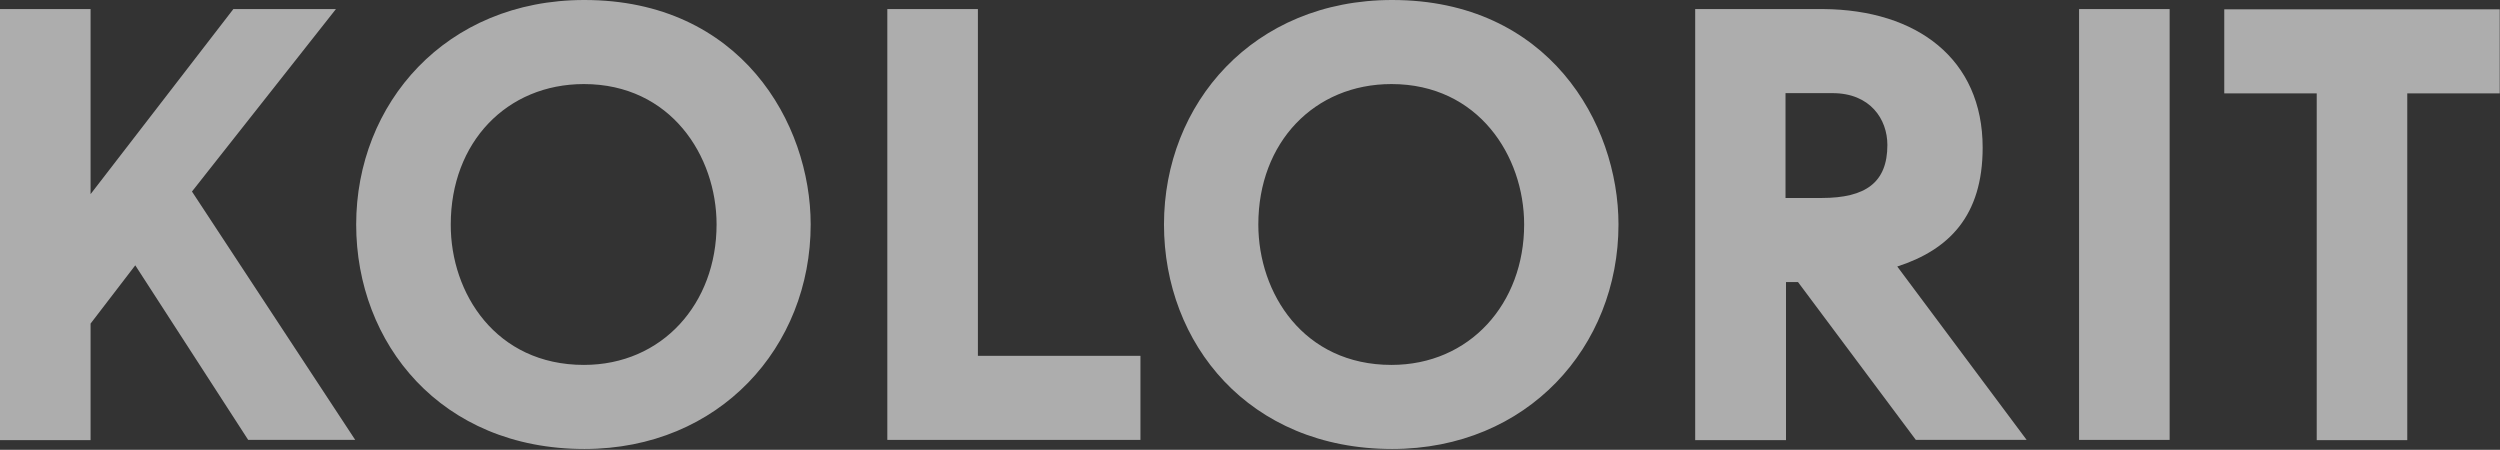 <svg width="1156" height="208" viewBox="0 0 1156 208" fill="none" xmlns="http://www.w3.org/2000/svg">
<rect x="0" y="0" width="1156" height="208" fill="#333333" stroke="none"/>
<g opacity="0.6">
<path d="M0 4.195H41.879V89.777L107.907 4.195H155.334L88.762 88.563L164.254 203.408H114.76L62.547 122.685L41.879 149.63V203.519H0V4.195Z" fill="white"/>
<path d="M270.213 0C342.441 0 374.857 56.871 374.857 103.803C374.857 160.342 332.76 207.605 270.213 207.605C203.859 207.605 164.699 158.796 164.699 103.803C164.699 47.926 206.035 0 270.213 0ZM269.996 168.735C306.219 168.735 331.346 140.355 331.346 103.803C331.346 72.11 310.135 38.871 269.996 38.871C234.317 38.871 208.428 65.815 208.428 103.803C208.319 135.606 229.313 168.735 269.996 168.735Z" fill="white"/>
<path d="M410.299 203.519V4.195H452.178V164.537H527.343V203.408H410.299V203.519Z" fill="white"/>
<path d="M643.743 0C715.971 0 748.387 56.871 748.387 103.803C748.387 160.342 706.29 207.605 643.743 207.605C577.389 207.605 538.229 158.796 538.229 103.803C538.229 47.926 579.456 0 643.743 0ZM643.417 168.735C679.64 168.735 704.767 140.355 704.767 103.803C704.767 72.11 683.556 38.871 643.417 38.871C607.738 38.871 581.849 65.815 581.849 103.803C581.849 135.606 602.734 168.735 643.417 168.735Z" fill="white"/>
<path d="M825.624 203.519H783.854V4.195H843.137C886.431 4.527 916.779 27.275 916.779 68.244C916.779 99.937 901.116 115.507 877.293 123.237L937.121 203.408H885.887L831.389 130.415H825.842V203.519H825.624ZM825.624 91.544H842.376C862.717 91.544 872.725 84.366 872.725 67.029C872.725 55.103 864.784 43.066 847.379 43.066H825.624V91.544Z" fill="white"/>
<path d="M961.365 4.195H1003.24V203.408H961.365V4.195Z" fill="white"/>
<path d="M1071.25 43.181H1028.5V4.311H1155.87V43.181H1113.12V203.523H1071.25V43.181Z" fill="white"/>
</g>
</svg>
